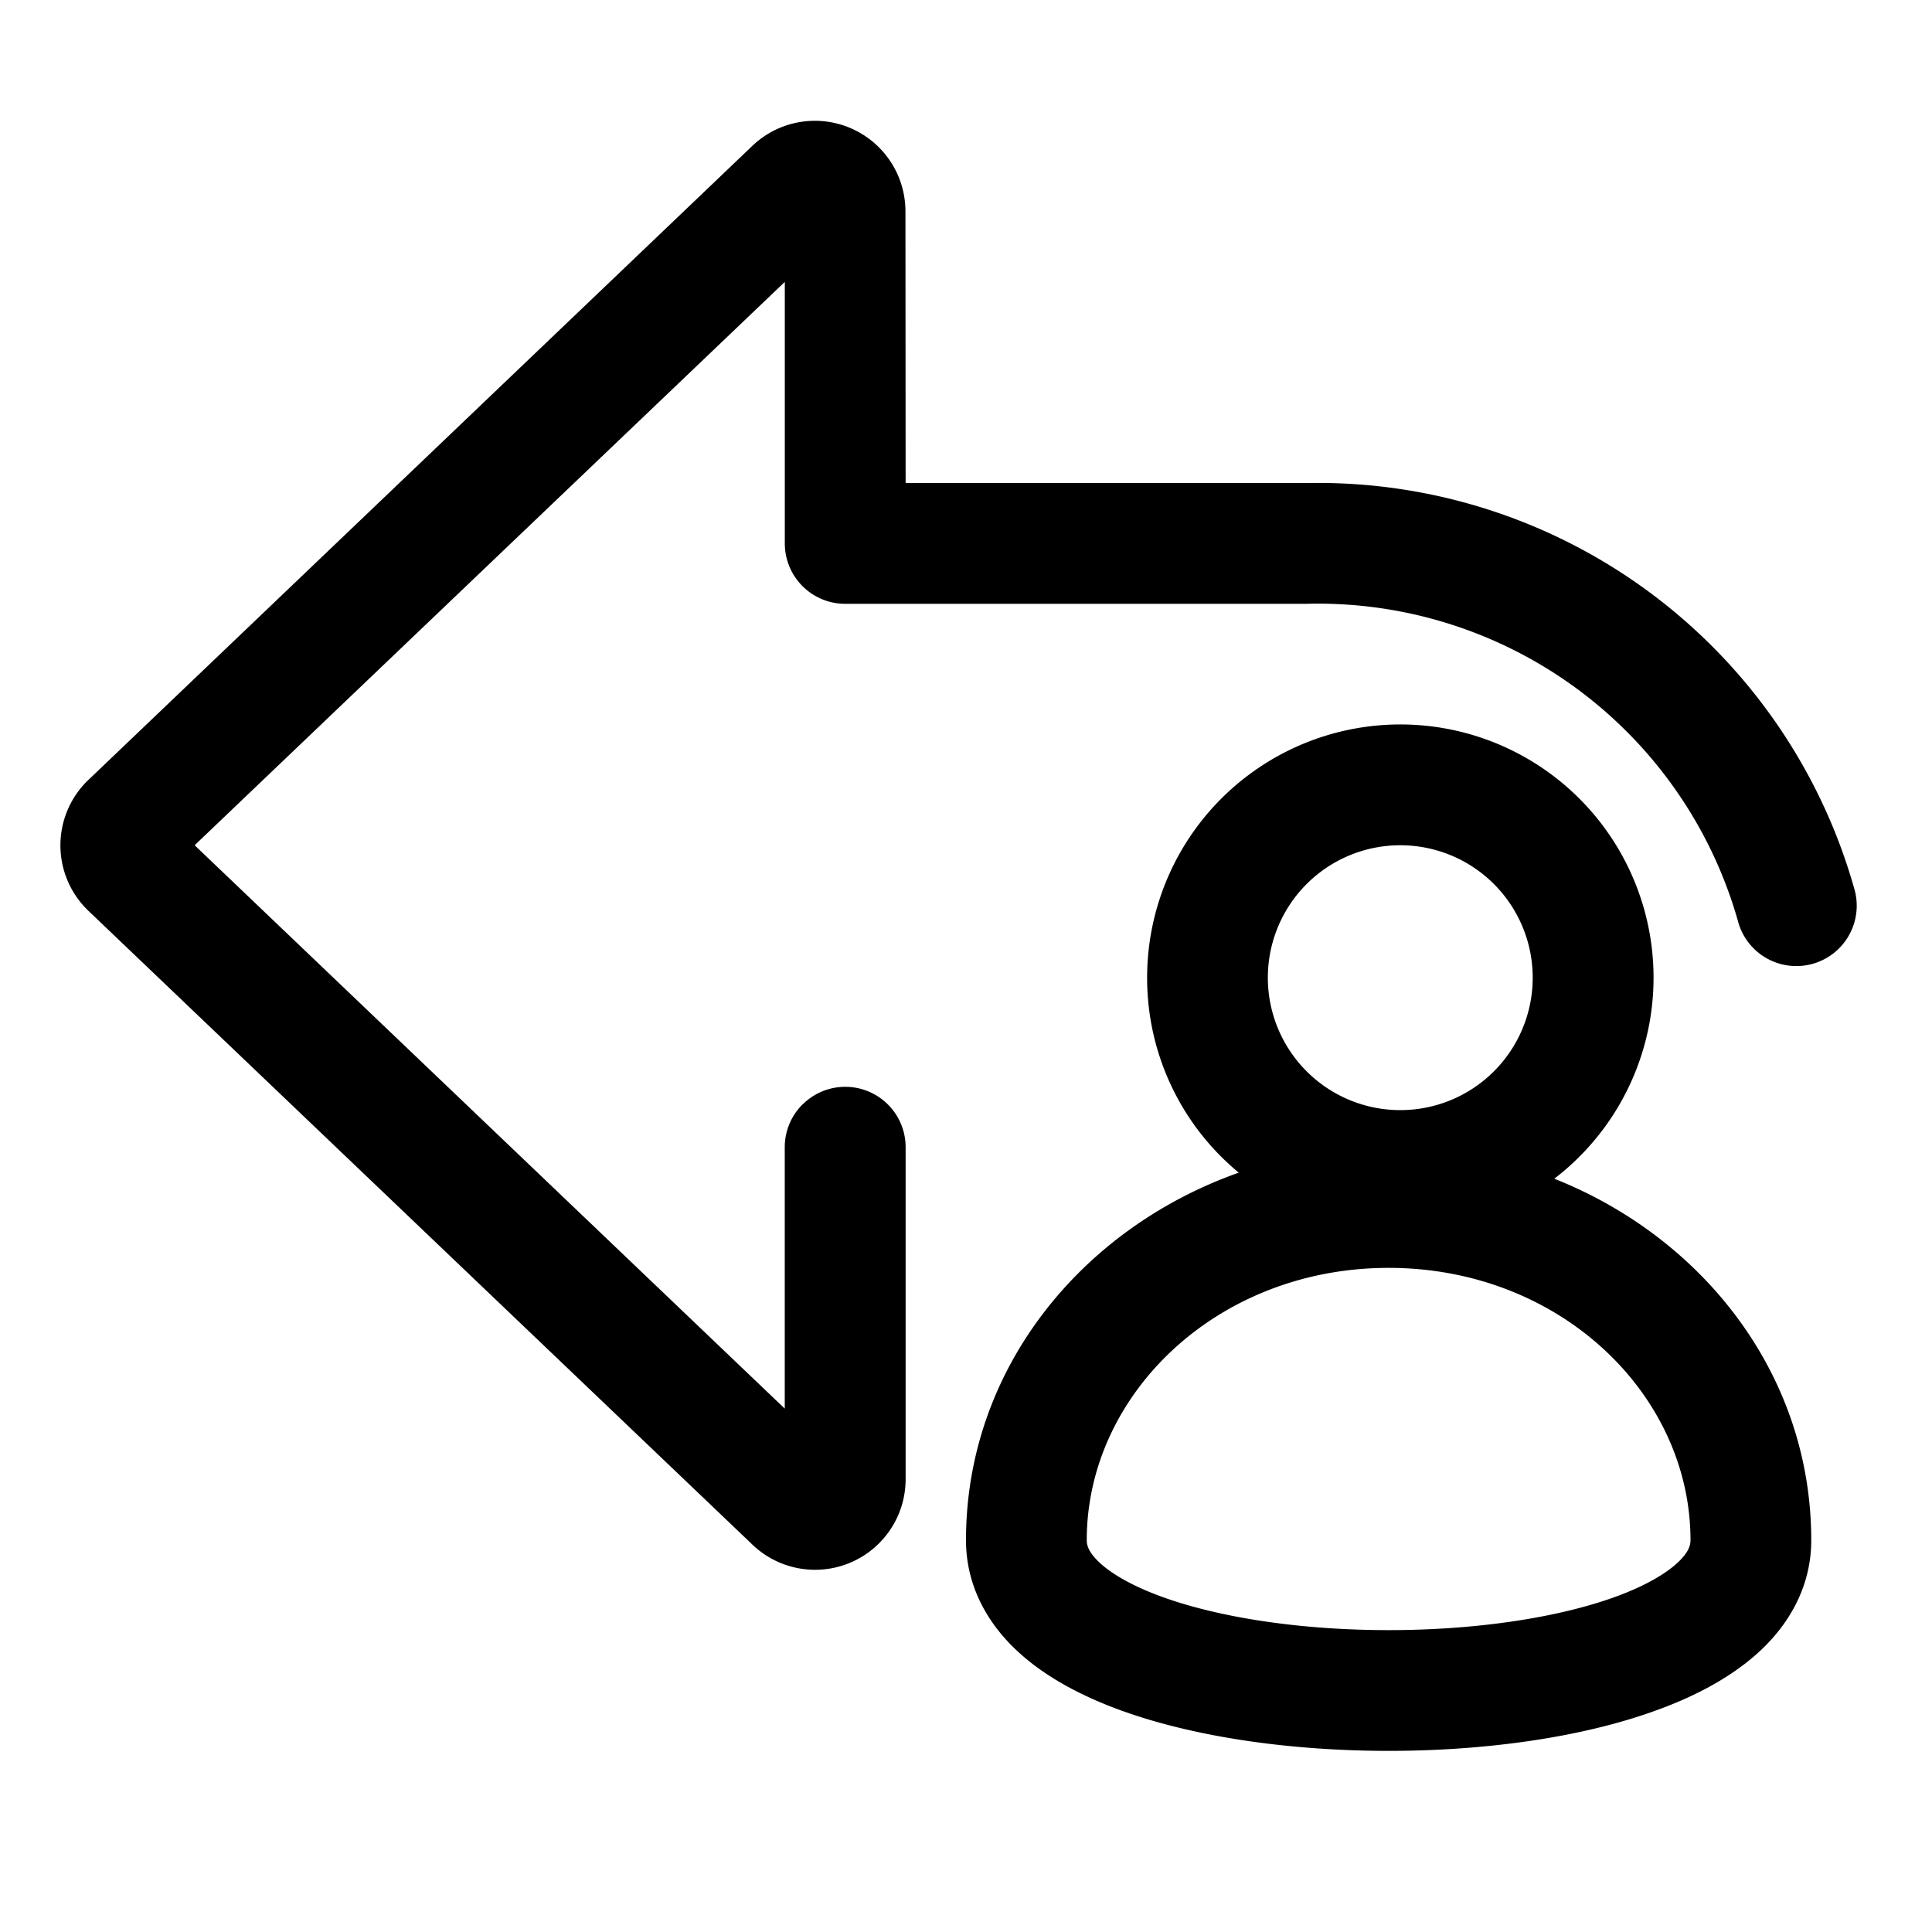 <svg xmlns="http://www.w3.org/2000/svg" width="32" height="32" viewBox="0 0 32 32"><path d="M13.293 18.294A1 1 0 0 1 15 19v5.5a1.5 1.5 0 0 1-2.553 1.069L1.457 15.079a1.5 1.5 0 0 1-.015-2.14L12.457 2.42a1.5 1.5 0 0 1 2.54 1.08L15 8.001h6.639a9.23 9.23 0 0 1 9.083 6.752 1 1 0 1 1-1.938.496 7.23 7.23 0 0 0-7.145-5.248h-7.64a1 1 0 0 1-1-1V4.669L3.224 14l9.774 9.331v-4.331a1 1 0 0 1 .294-.707M19 16.195a4.194 4.194 0 1 1 6.744 3.328C28.217 20.505 30 22.775 30 25.51c0 .75-.35 1.362-.827 1.815-.463.438-1.068.757-1.702.99-1.27.47-2.897.685-4.471.685s-3.2-.216-4.471-.684c-.634-.234-1.24-.553-1.702-.991-.477-.453-.827-1.064-.827-1.815 0-2.832 1.91-5.165 4.518-6.087A4.18 4.18 0 0 1 19 16.194M23.193 14a2.193 2.193 0 1 0 0 4.387 2.193 2.193 0 0 0 0-4.387m-.193 7c-2.844 0-5 2.098-5 4.51 0 .079.025.194.204.364.194.184.526.384 1.017.565.98.361 2.353.561 3.779.561s2.8-.2 3.779-.56c.491-.182.823-.382 1.017-.566.179-.17.204-.285.204-.364 0-2.412-2.156-4.51-5-4.51"/></svg>